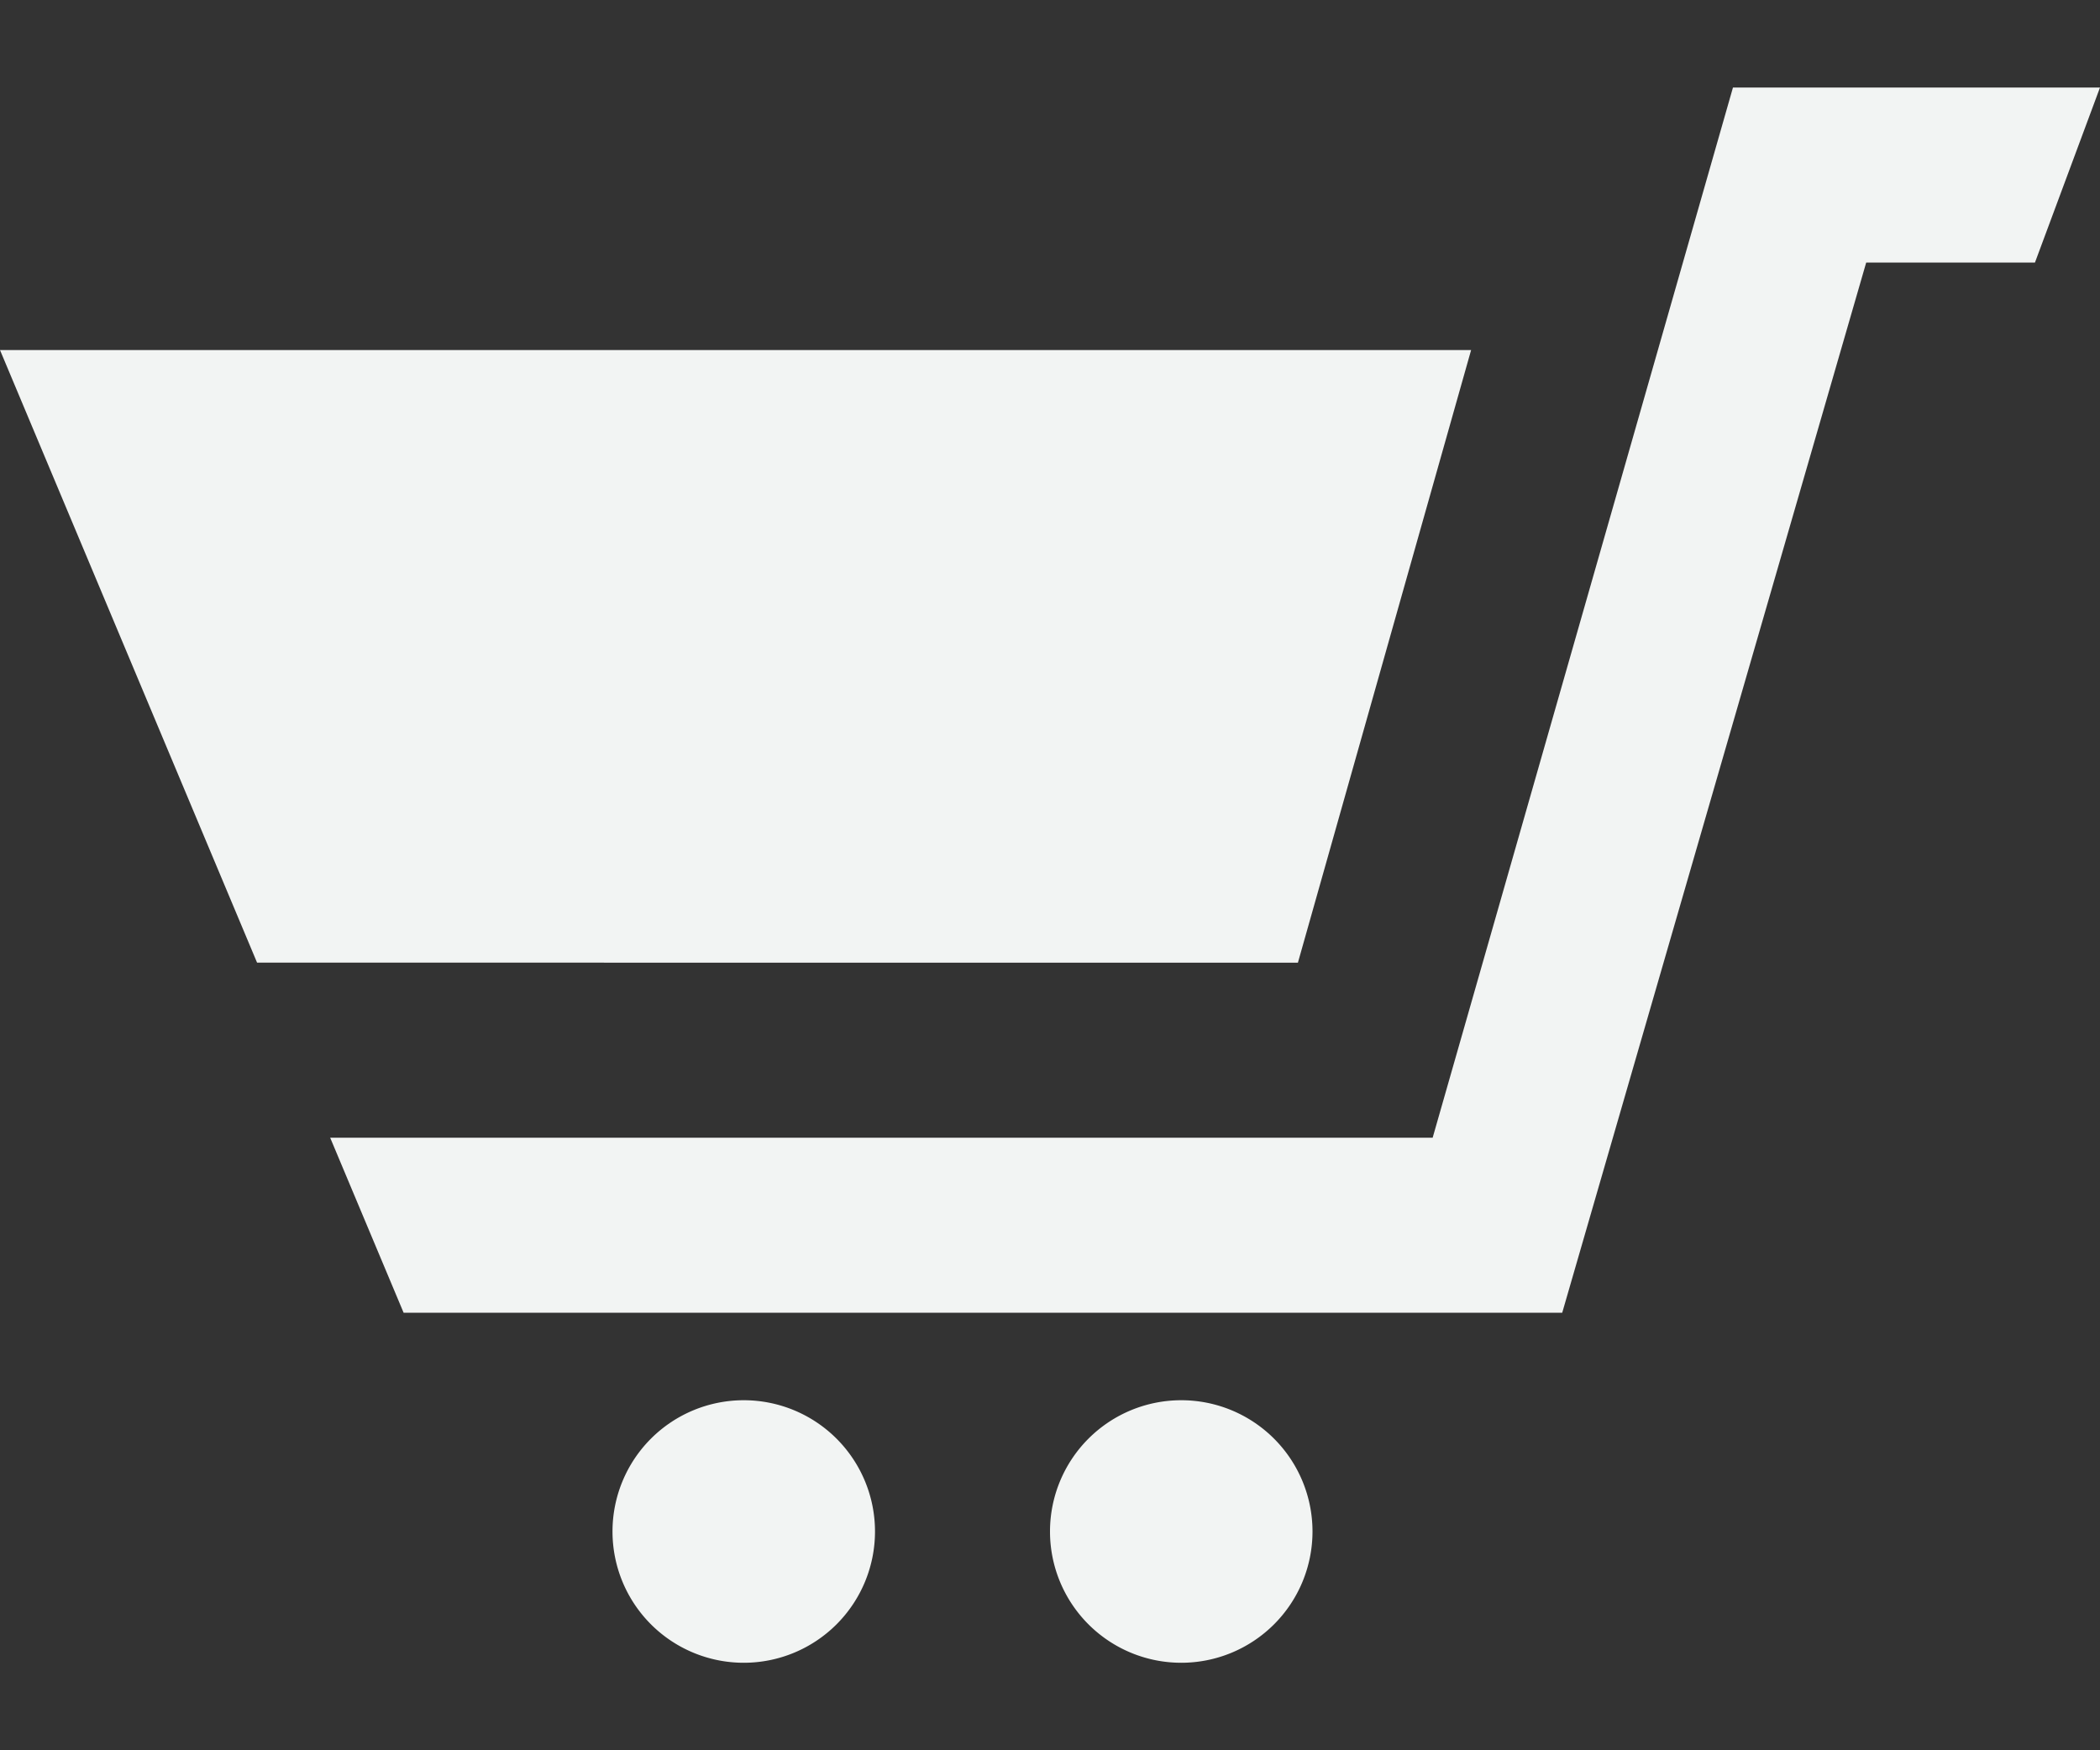 <svg id="Слой_1" data-name="Слой 1" xmlns="http://www.w3.org/2000/svg" viewBox="0 0 360 300"><rect x="0" y="0" width="360" height="300" fill="#333333" stroke="none"/><defs><style>.cls-1{fill:#f2f4f3;}</style></defs><path class="cls-1" d="M150,262.5A22.5,22.5,0,1,1,127.5,240,22.5,22.5,0,0,1,150,262.5ZM202.5,240A22.5,22.5,0,1,0,225,262.5,22.5,22.5,0,0,0,202.5,240Zm20-75L252.19,60H0L44.07,165ZM297.08,15,245.6,195h-189l12.59,30H267.81L319.92,45h28.93L360,15Z"/></svg>